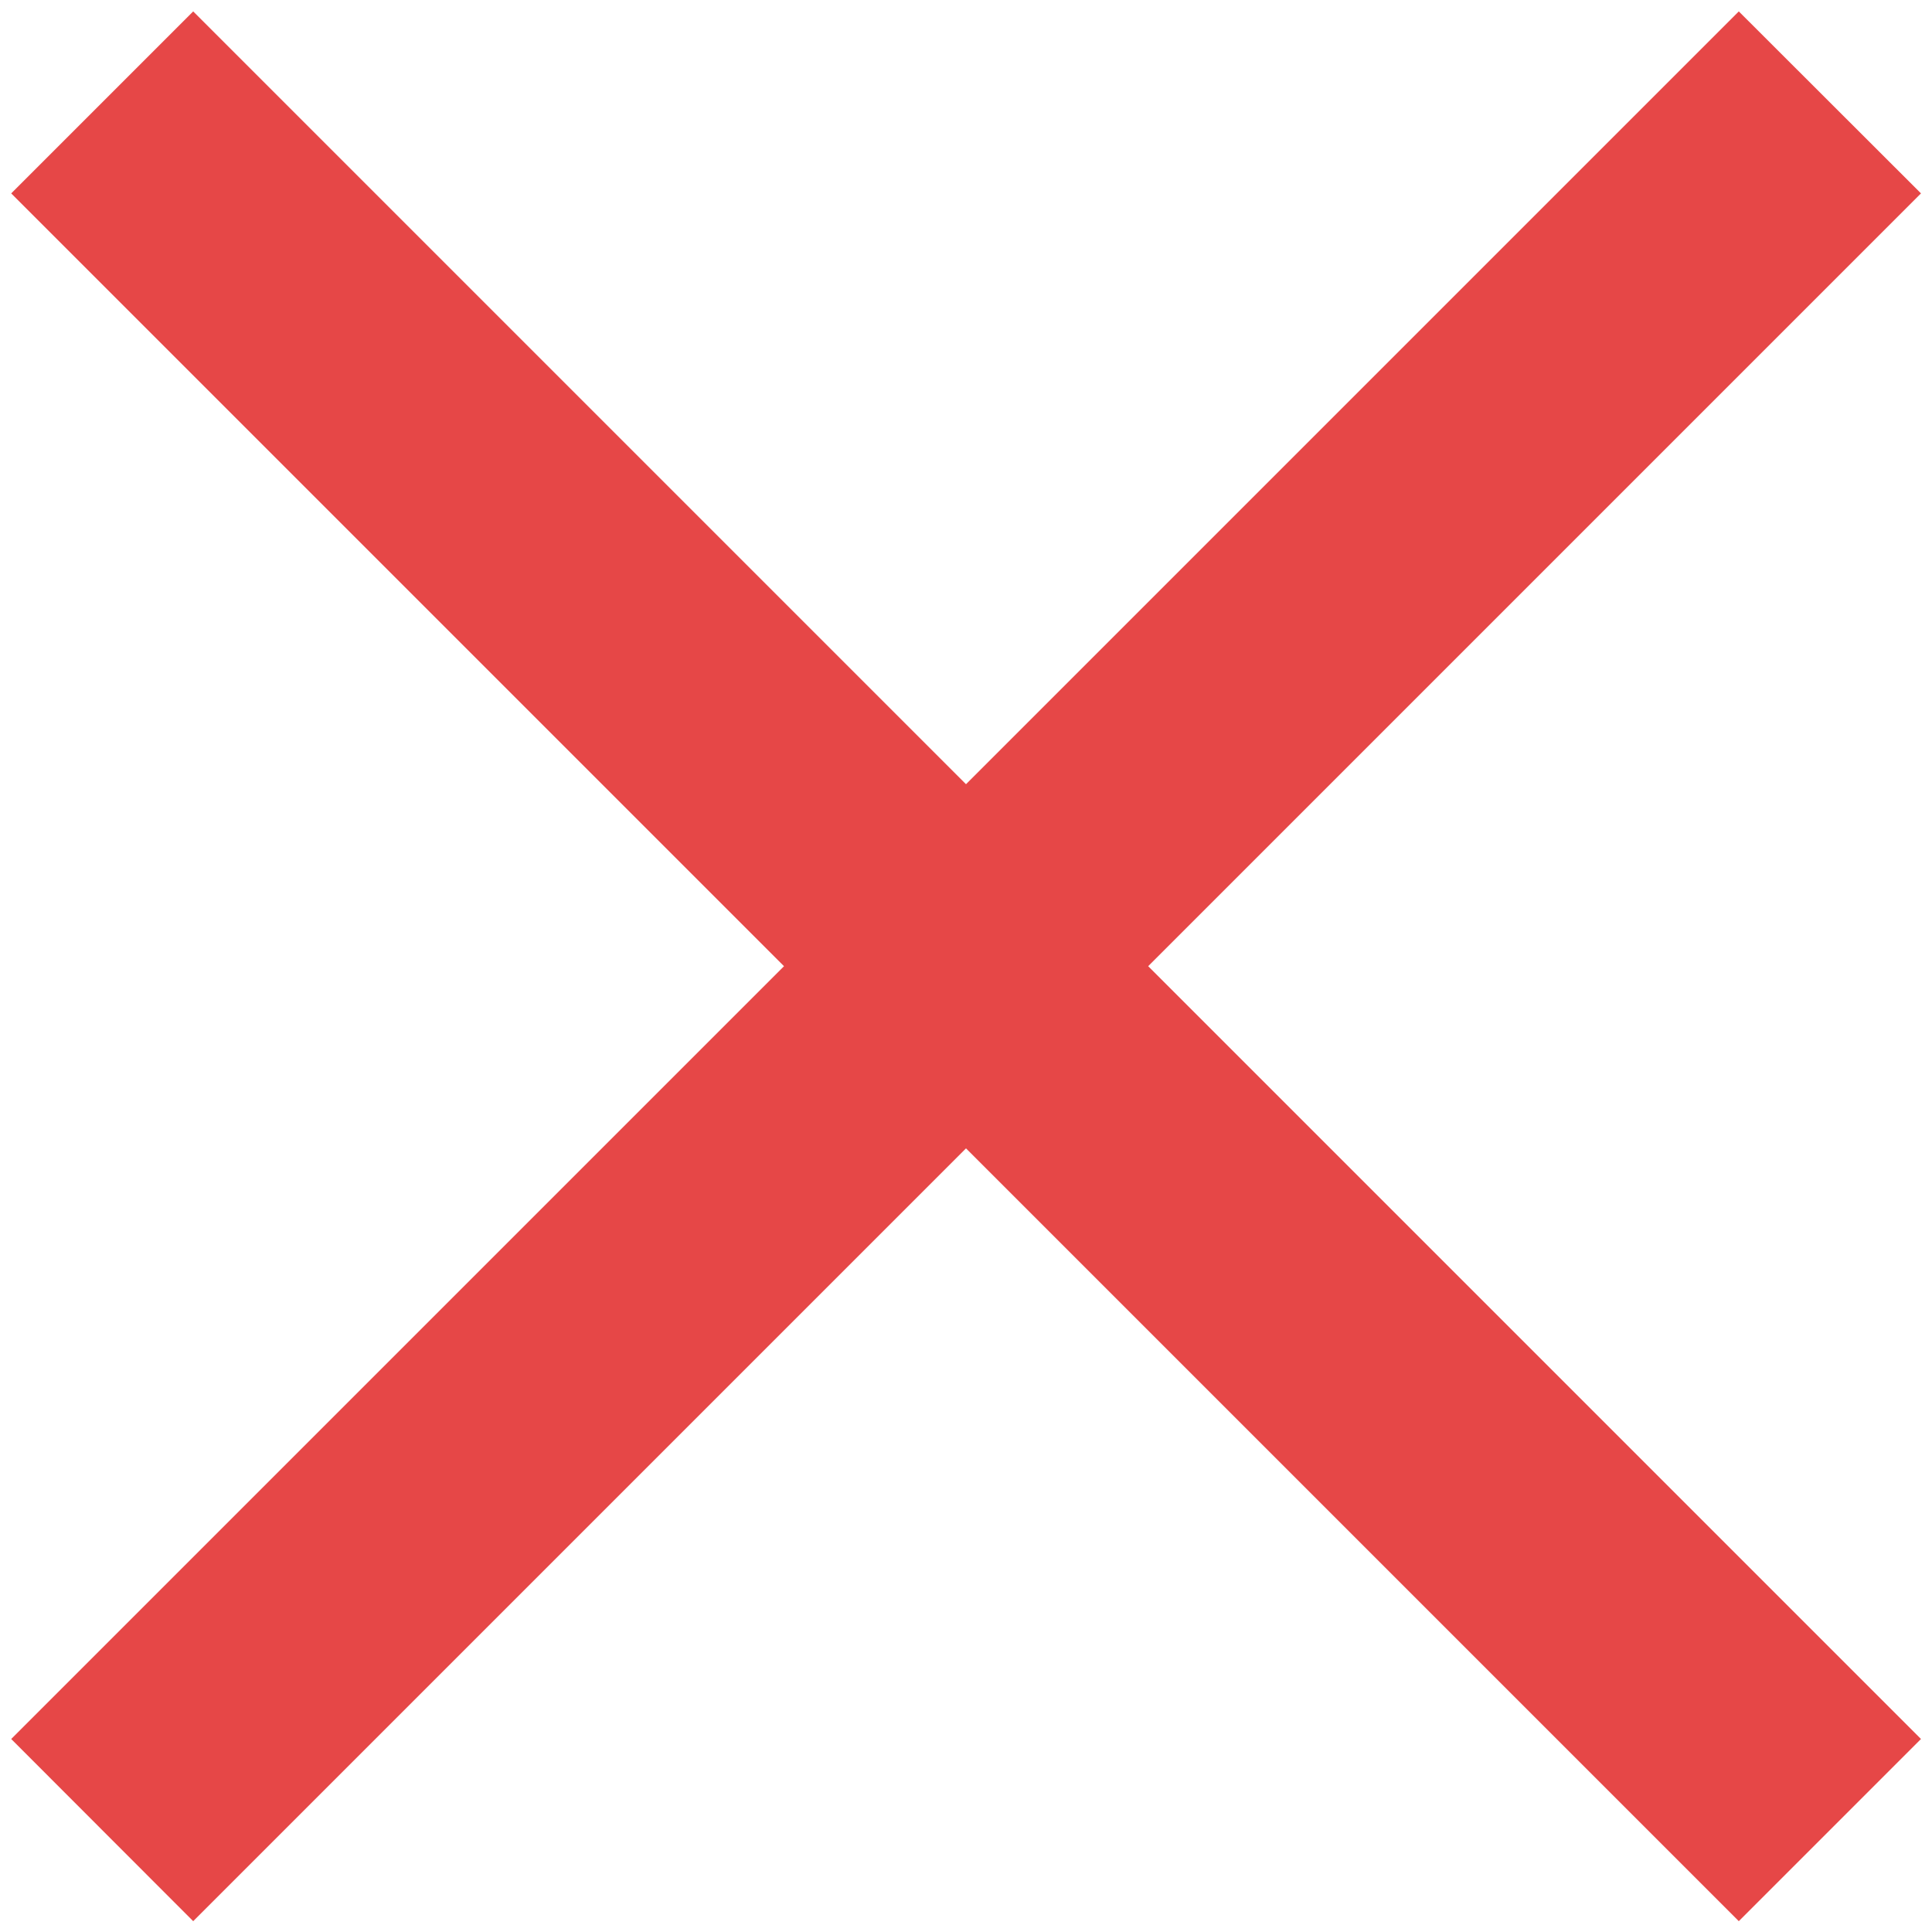 <svg width="10" height="10" viewBox="0 0 10 10" fill="none" xmlns="http://www.w3.org/2000/svg">
<path fill-rule="evenodd" clip-rule="evenodd" d="M5.943 5.001L9.943 1.001L9 0.059L5 4.059L1 0.059L0.058 1.001L4.058 5.001L0.058 9.001L1 9.944L5 5.944L9 9.944L9.943 9.001L5.943 5.001Z" fill="#E64747"/>
</svg>
